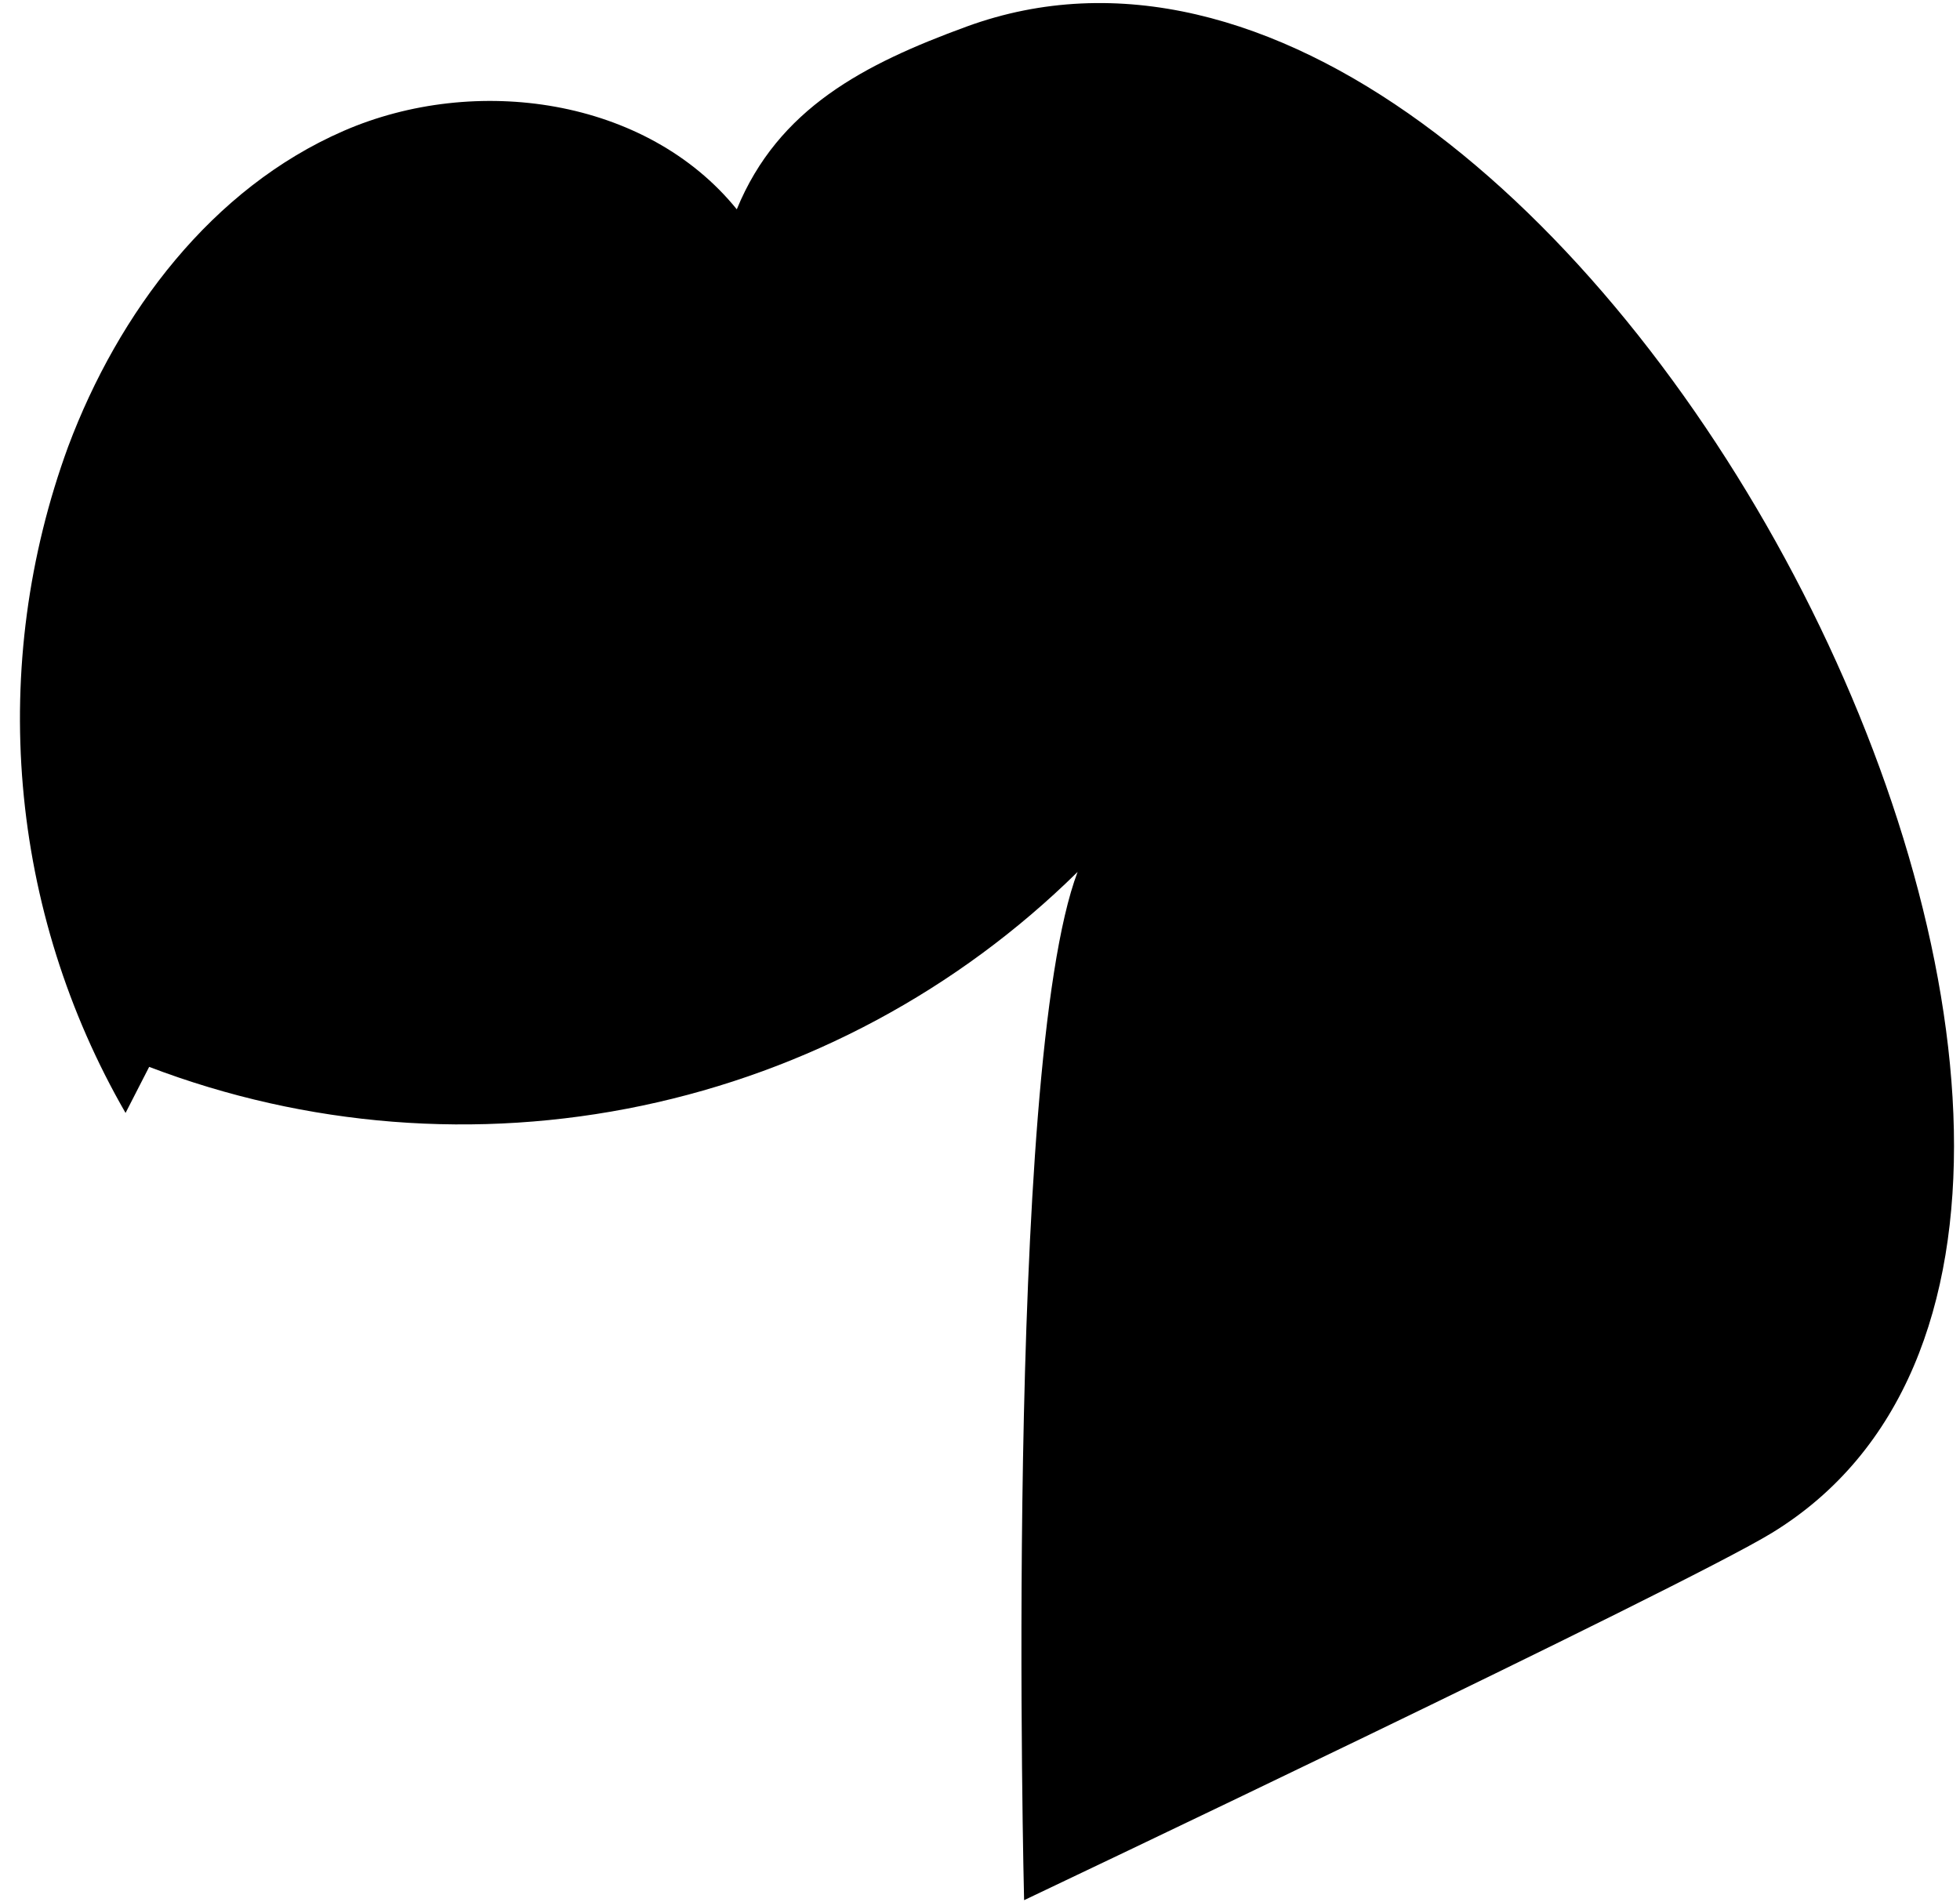<svg width="68" height="66" viewBox="0 0 68 66" fill="none" xmlns="http://www.w3.org/2000/svg">
<path id="head" d="M5.175 37.014C10.628 39.093 16.563 39.56 22.274 38.36C27.984 37.161 33.23 34.346 37.386 30.25C34.81 37.056 35.53 65.924 35.53 65.924C35.53 65.924 58.377 55.077 61.476 53.181C79.784 41.976 54.535 -6.762 33.53 0.924C29.973 2.226 27.001 3.758 25.562 7.262C22.426 3.393 16.489 2.554 11.922 4.541C7.355 6.528 4.109 10.835 2.363 15.499C0.985 19.263 0.449 23.284 0.794 27.277C1.138 31.271 2.354 35.14 4.356 38.612L5.175 37.014Z" fill="black"/>
</svg>
